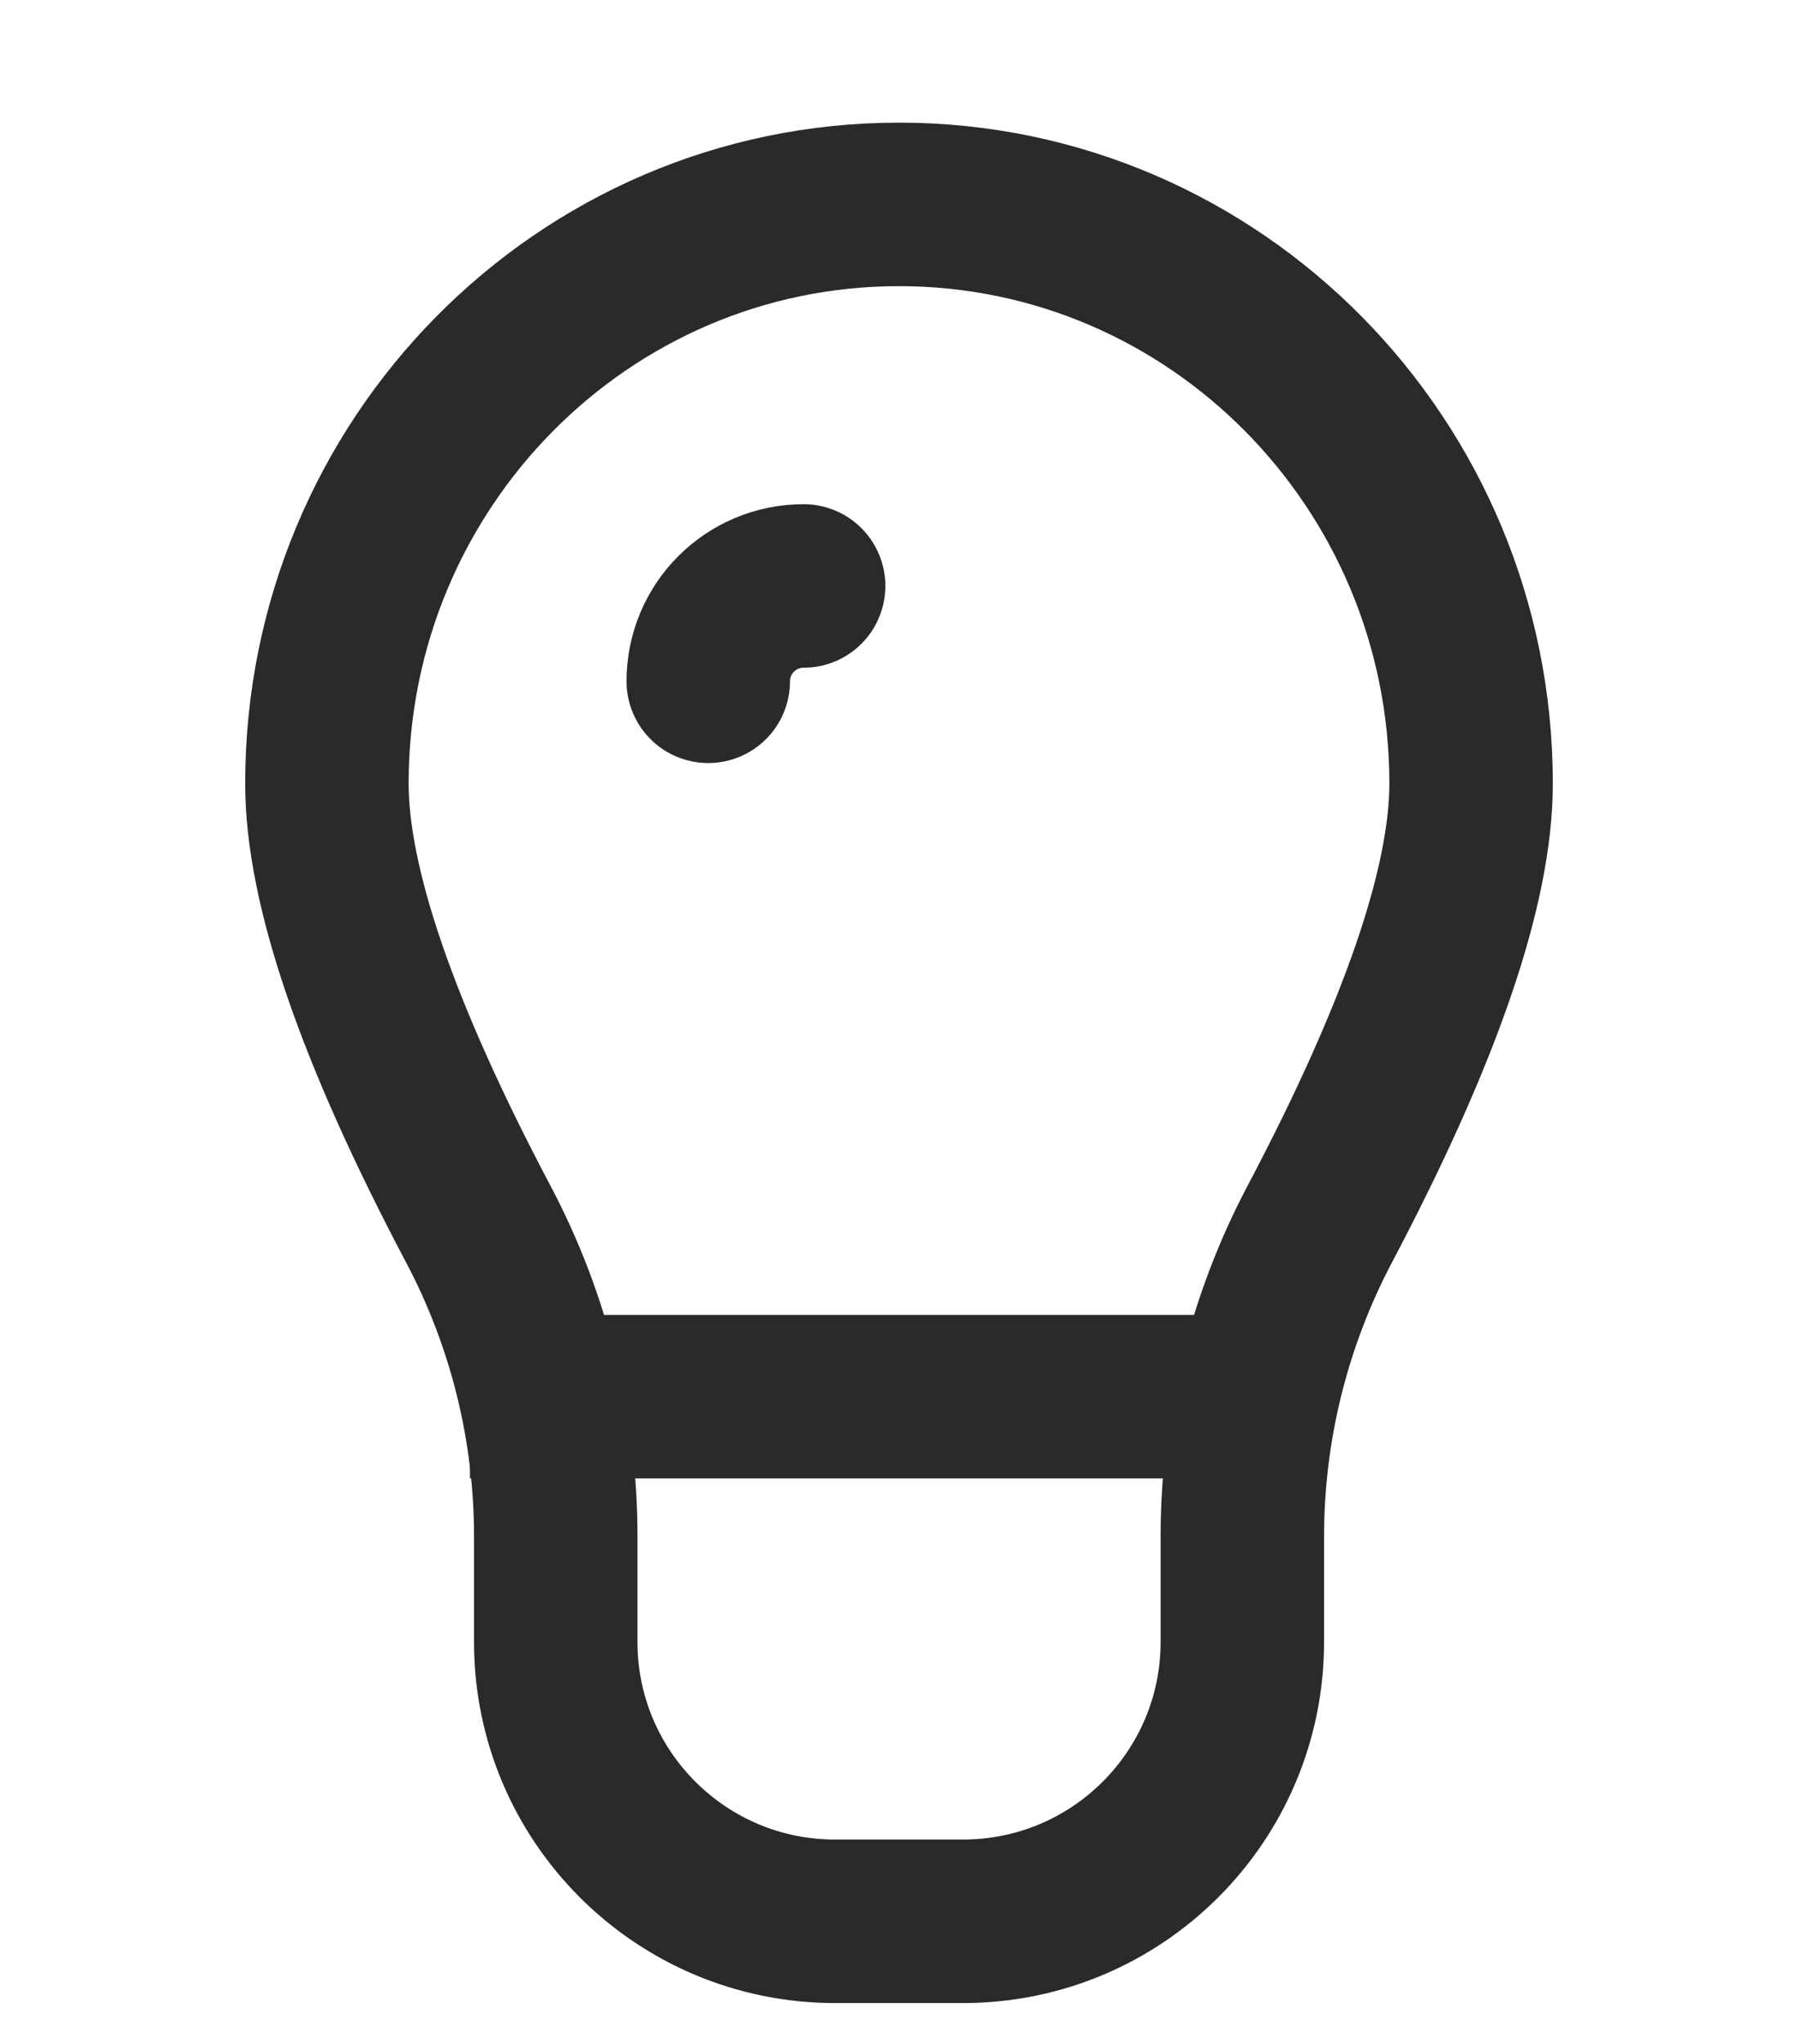 <svg xmlns="http://www.w3.org/2000/svg" width="22" height="25" fill="none" viewBox="0 0 22 25">
    <path fill-rule="evenodd" stroke="#2A2A2A" stroke-linejoin="round" stroke-width="2" d="M11 2.5c3.866 0 7 3.171 7 7.083 0 1.257-.618 3.054-1.853 5.392-.62 1.176-.945 2.484-.946 3.813v1.295c0 1.887-1.53 3.417-3.418 3.417h-1.566C8.33 23.5 6.8 21.97 6.8 20.084V18.79c0-1.33-.325-2.64-.947-3.816C4.618 12.638 4 10.84 4 9.583 4 5.671 7.134 2.5 11 2.5z" clip-rule="evenodd"/>
    <path stroke="#2A2A2A" stroke-linejoin="round" stroke-width="2" d="M5.75 17.083h9.333"/>
    <path stroke="#2A2A2A" stroke-linecap="round" stroke-linejoin="round" stroke-width="2" d="M9.833 7.167c-.645 0-1.167.522-1.167 1.166"/>
</svg>
